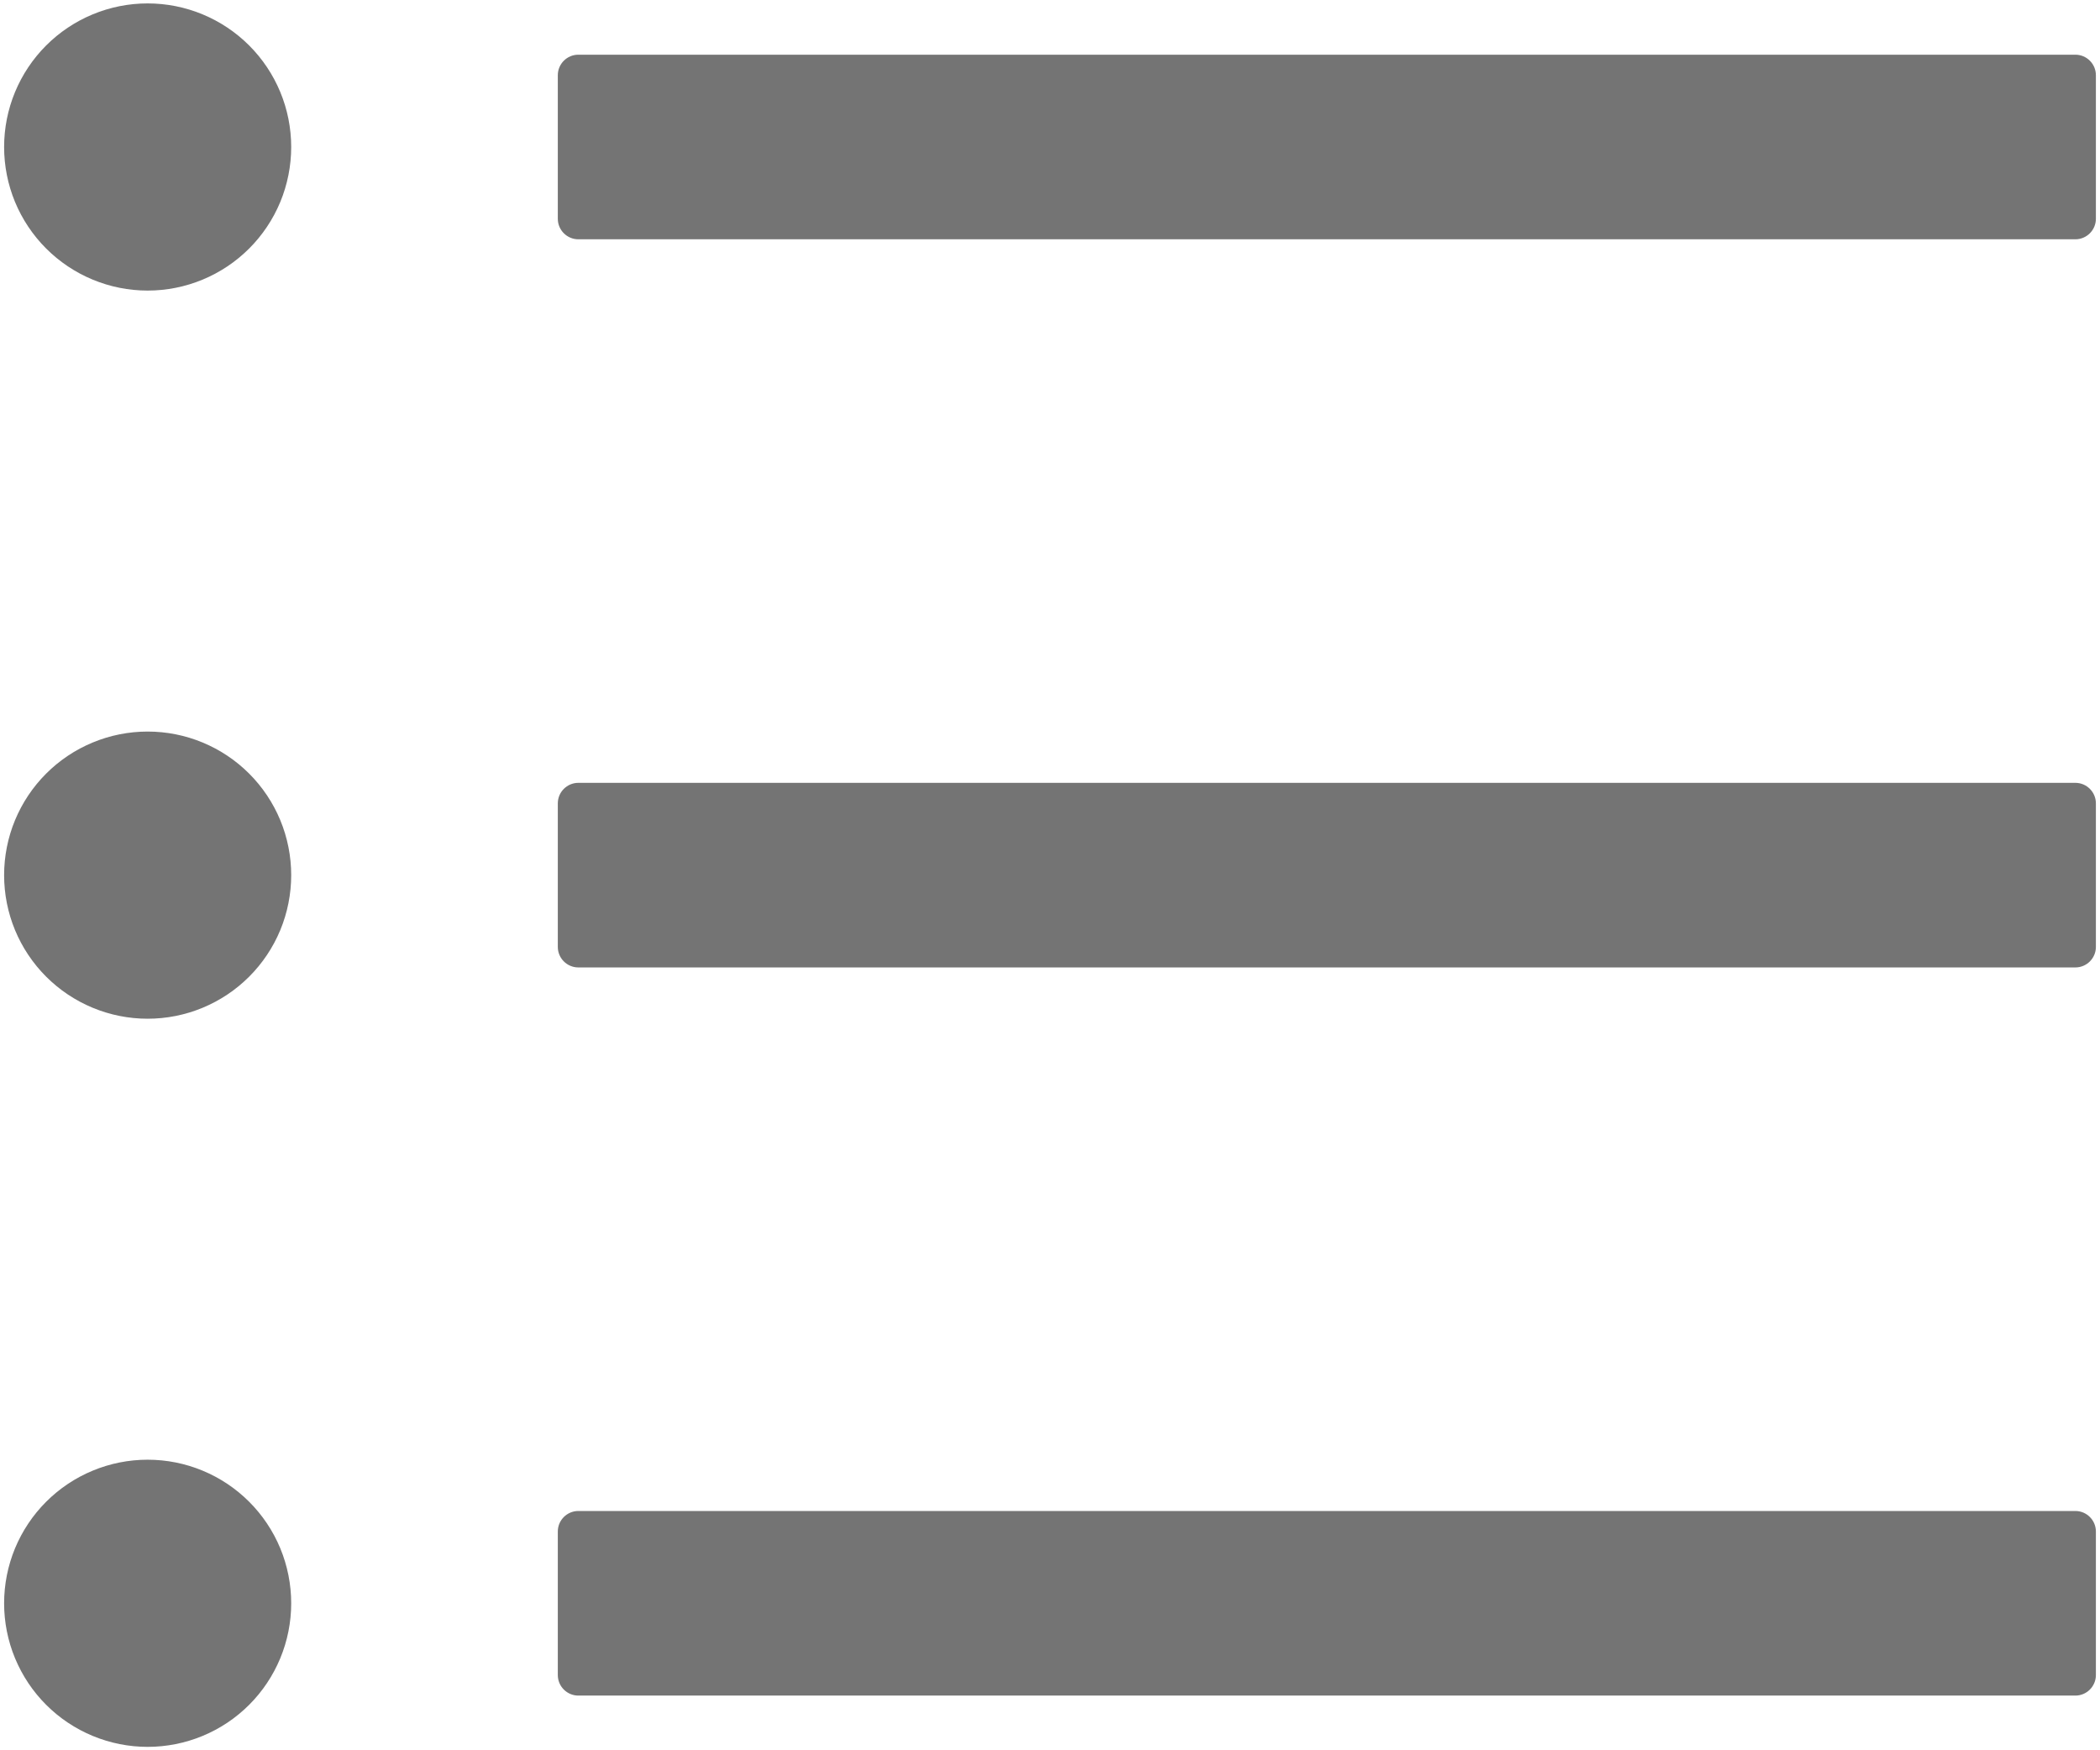<svg width="72" height="60" viewBox="0 0 72 60" fill="none" xmlns="http://www.w3.org/2000/svg">
<path d="M71.156 1.875H19.828C19.441 1.875 19.125 2.191 19.125 2.578V7.5C19.125 7.887 19.441 8.203 19.828 8.203H71.156C71.543 8.203 71.859 7.887 71.859 7.5V2.578C71.859 2.191 71.543 1.875 71.156 1.875ZM71.156 26.836H19.828C19.441 26.836 19.125 27.152 19.125 27.539V32.461C19.125 32.848 19.441 33.164 19.828 33.164H71.156C71.543 33.164 71.859 32.848 71.859 32.461V27.539C71.859 27.152 71.543 26.836 71.156 26.836ZM71.156 51.797H19.828C19.441 51.797 19.125 52.113 19.125 52.5V57.422C19.125 57.809 19.441 58.125 19.828 58.125H71.156C71.543 58.125 71.859 57.809 71.859 57.422V52.5C71.859 52.113 71.543 51.797 71.156 51.797ZM0.141 5.039C0.141 5.685 0.268 6.325 0.515 6.923C0.763 7.52 1.125 8.062 1.582 8.519C2.039 8.976 2.582 9.339 3.179 9.586C3.776 9.834 4.416 9.961 5.062 9.961C5.709 9.961 6.349 9.834 6.946 9.586C7.543 9.339 8.086 8.976 8.543 8.519C9 8.062 9.362 7.52 9.61 6.923C9.857 6.325 9.984 5.685 9.984 5.039C9.984 4.393 9.857 3.753 9.61 3.156C9.362 2.558 9 2.016 8.543 1.559C8.086 1.102 7.543 0.739 6.946 0.492C6.349 0.244 5.709 0.117 5.062 0.117C4.416 0.117 3.776 0.244 3.179 0.492C2.582 0.739 2.039 1.102 1.582 1.559C1.125 2.016 0.763 2.558 0.515 3.156C0.268 3.753 0.141 4.393 0.141 5.039ZM0.141 30C0.141 30.646 0.268 31.286 0.515 31.884C0.763 32.481 1.125 33.023 1.582 33.48C2.039 33.937 2.582 34.3 3.179 34.547C3.776 34.795 4.416 34.922 5.062 34.922C5.709 34.922 6.349 34.795 6.946 34.547C7.543 34.3 8.086 33.937 8.543 33.48C9 33.023 9.362 32.481 9.61 31.884C9.857 31.286 9.984 30.646 9.984 30C9.984 29.354 9.857 28.714 9.61 28.116C9.362 27.519 9 26.977 8.543 26.52C8.086 26.063 7.543 25.7 6.946 25.453C6.349 25.205 5.709 25.078 5.062 25.078C4.416 25.078 3.776 25.205 3.179 25.453C2.582 25.7 2.039 26.063 1.582 26.52C1.125 26.977 0.763 27.519 0.515 28.116C0.268 28.714 0.141 29.354 0.141 30ZM0.141 54.961C0.141 55.607 0.268 56.247 0.515 56.844C0.763 57.442 1.125 57.984 1.582 58.441C2.039 58.898 2.582 59.261 3.179 59.508C3.776 59.755 4.416 59.883 5.062 59.883C5.709 59.883 6.349 59.755 6.946 59.508C7.543 59.261 8.086 58.898 8.543 58.441C9 57.984 9.362 57.442 9.61 56.844C9.857 56.247 9.984 55.607 9.984 54.961C9.984 54.315 9.857 53.675 9.61 53.077C9.362 52.48 9 51.938 8.543 51.481C8.086 51.024 7.543 50.661 6.946 50.414C6.349 50.166 5.709 50.039 5.062 50.039C4.416 50.039 3.776 50.166 3.179 50.414C2.582 50.661 2.039 51.024 1.582 51.481C1.125 51.938 0.763 52.48 0.515 53.077C0.268 53.675 0.141 54.315 0.141 54.961Z" fill="#747474"/>
</svg>
